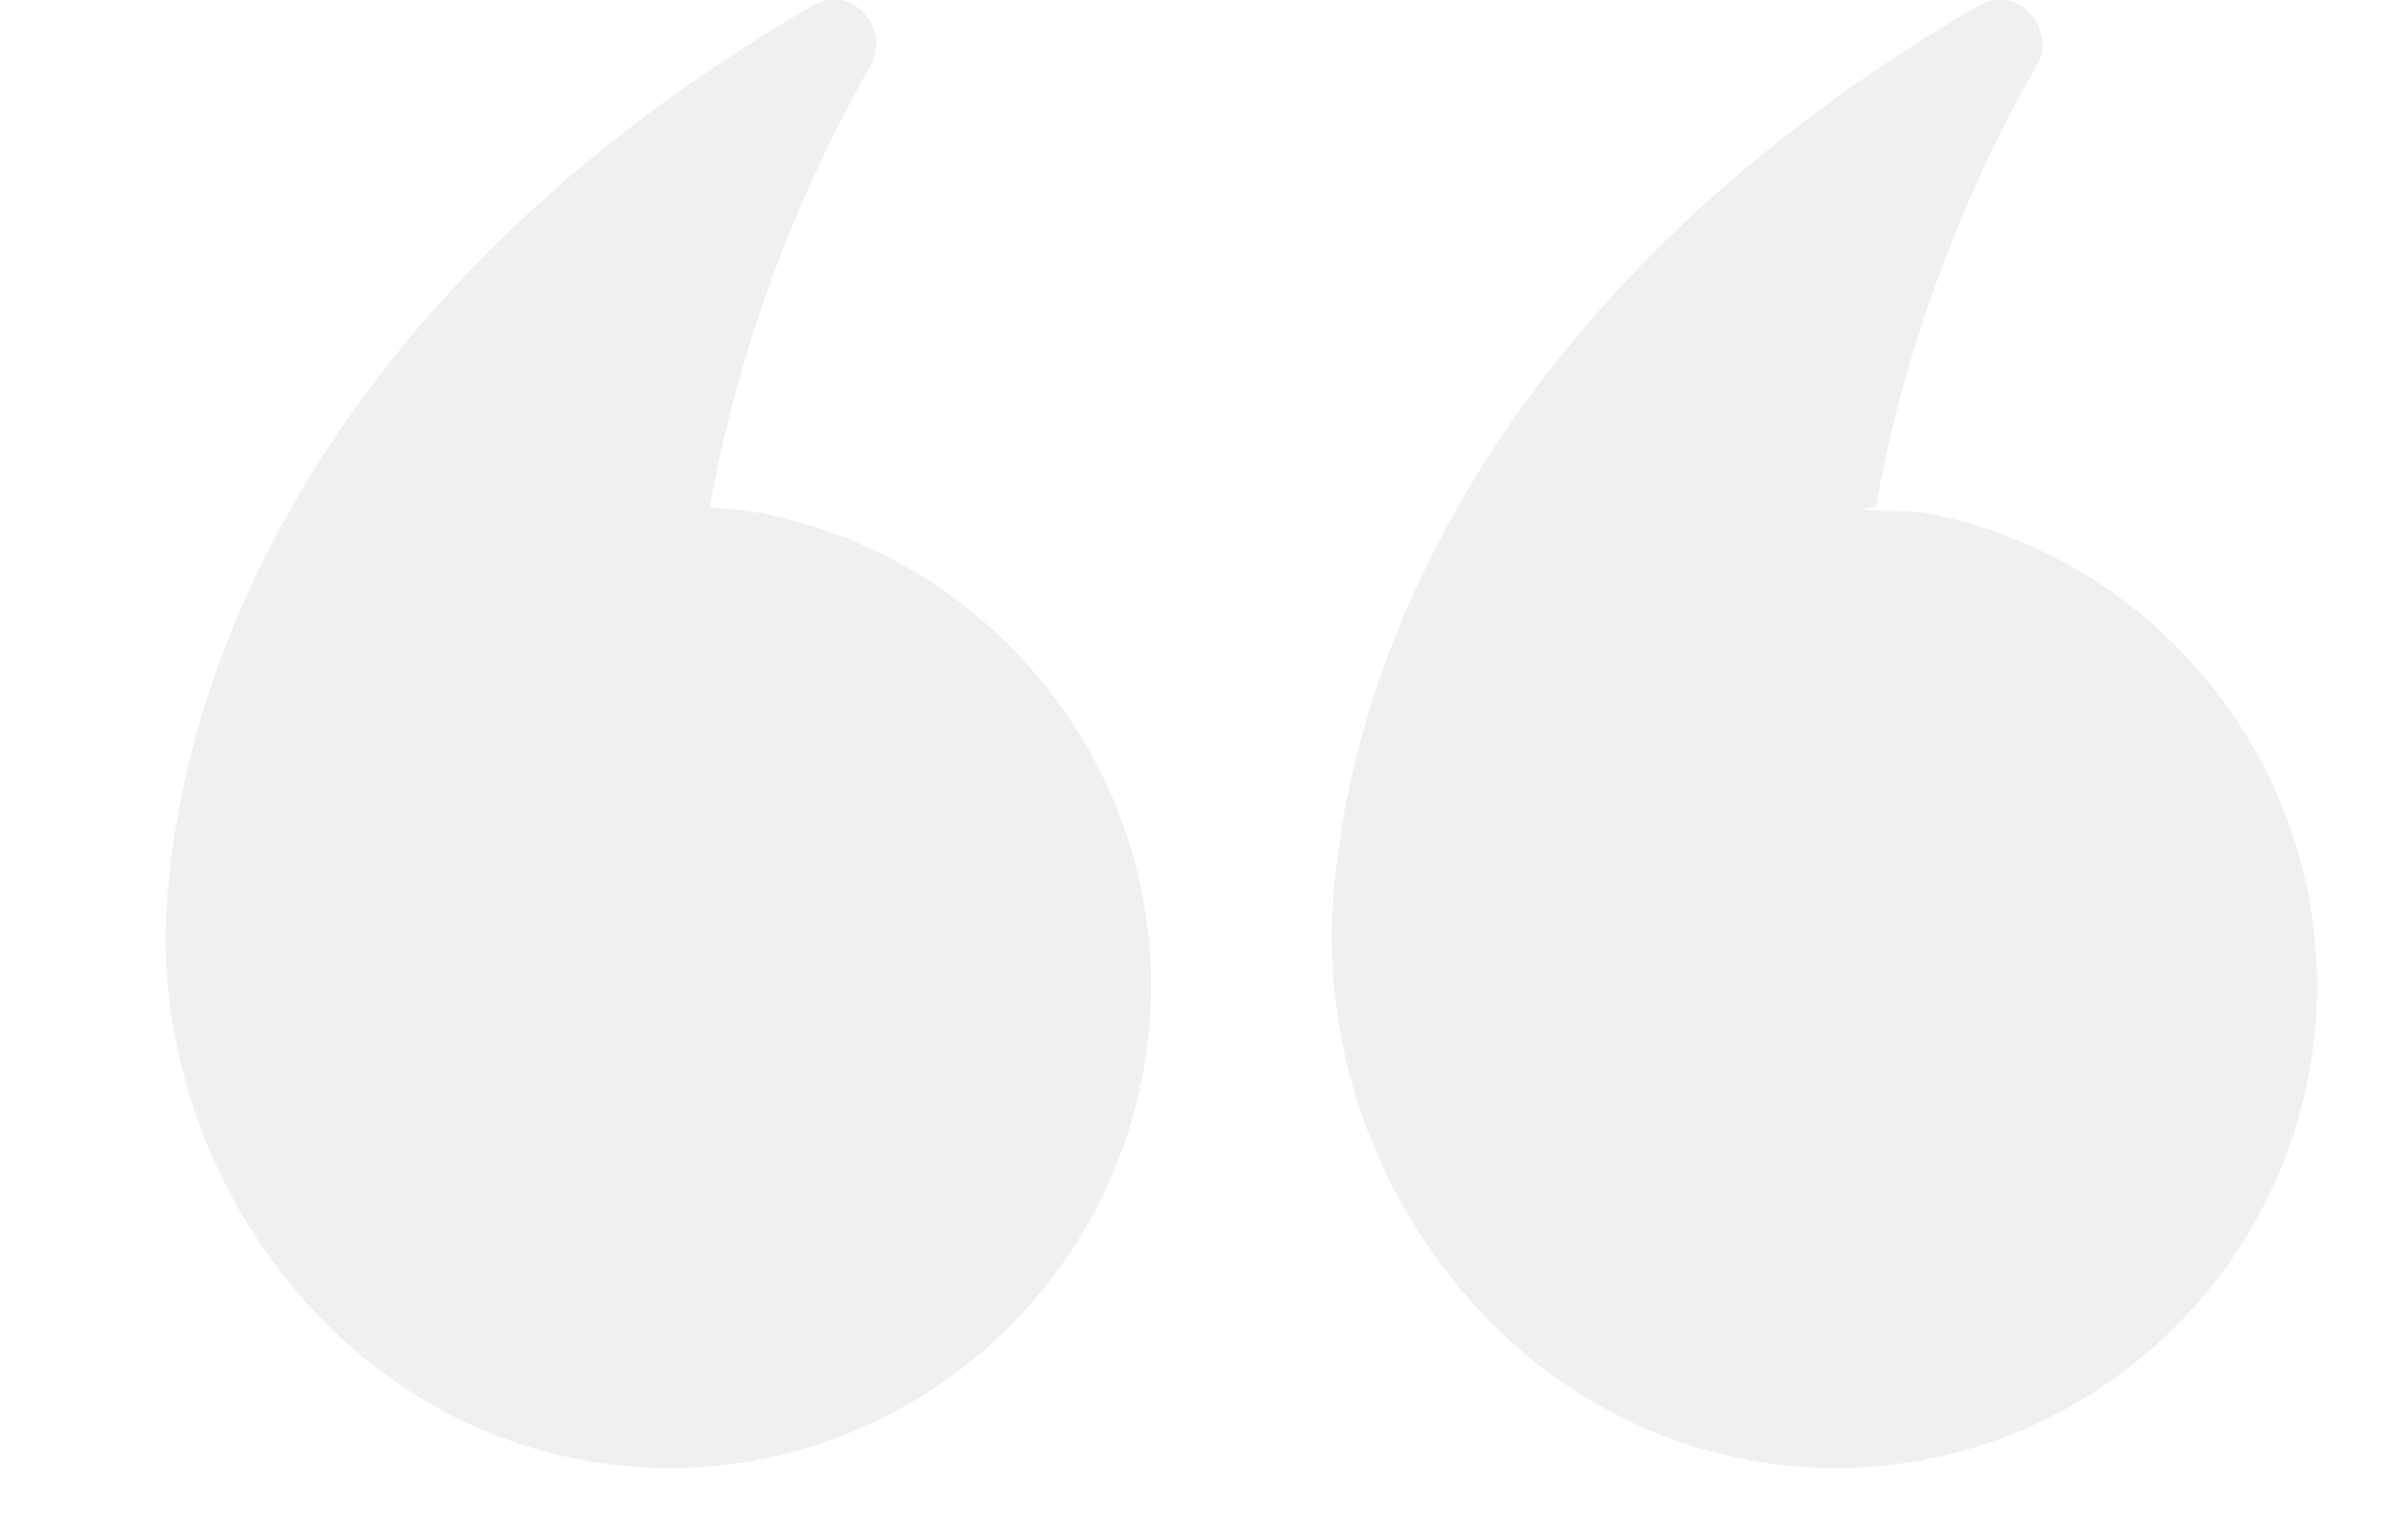 <?xml version="1.0" encoding="utf-8"?>
<svg version="1.1" id="Layer_1" xmlns="http://www.w3.org/2000/svg" xmlns:xlink="http://www.w3.org/1999/xlink" 
    x="0px" y="0px" viewBox="-5 0 95 60" 
    style="enable-background:new 0 0 95 60;" xml:space="preserve"
    preserveAspectRatio="xMidYMid meet">

  <style type="text/css">
    	.st0{opacity:0.15;fill:#999999;}
  </style>

  <!-- Left Comma (Shifted Right) -->
  <path class="st0" d="M23,20c1.1-6.1,3.3-12.1,6.4-17.5c0.4-0.8,0.1-1.8-0.7-2.3c-0.5-0.3-1.1-0.3-1.6,0
    C10,10.1,2.5,23.8,1.6,35.4c-0.8,10,6,20.3,16.4,22.2c10.3,1.9,20.2-5,22.1-15.3c1.9-10.3-5-20.2-15.3-22.1C24.3,20.1,23.6,20.1,23,20Z"/>
  
  <!-- Right Comma (Shifted Right) -->
  <path class="st0" d="M69,20c1.1-6.1,3.3-12.1,6.4-17.5c0.4-0.8,0.1-1.8-0.7-2.3c-0.5-0.3-1.1-0.3-1.6,0
    C56,10.1,48.5,23.8,47.6,35.4c-0.8,10,6,20.3,16.4,22.2c10.3,1.9,20.2-5,22.1-15.3c1.9-10.3-5-20.2-15.3-22.1C67.7,20.1,68.4,20.1,69,20Z"/>
</svg>
